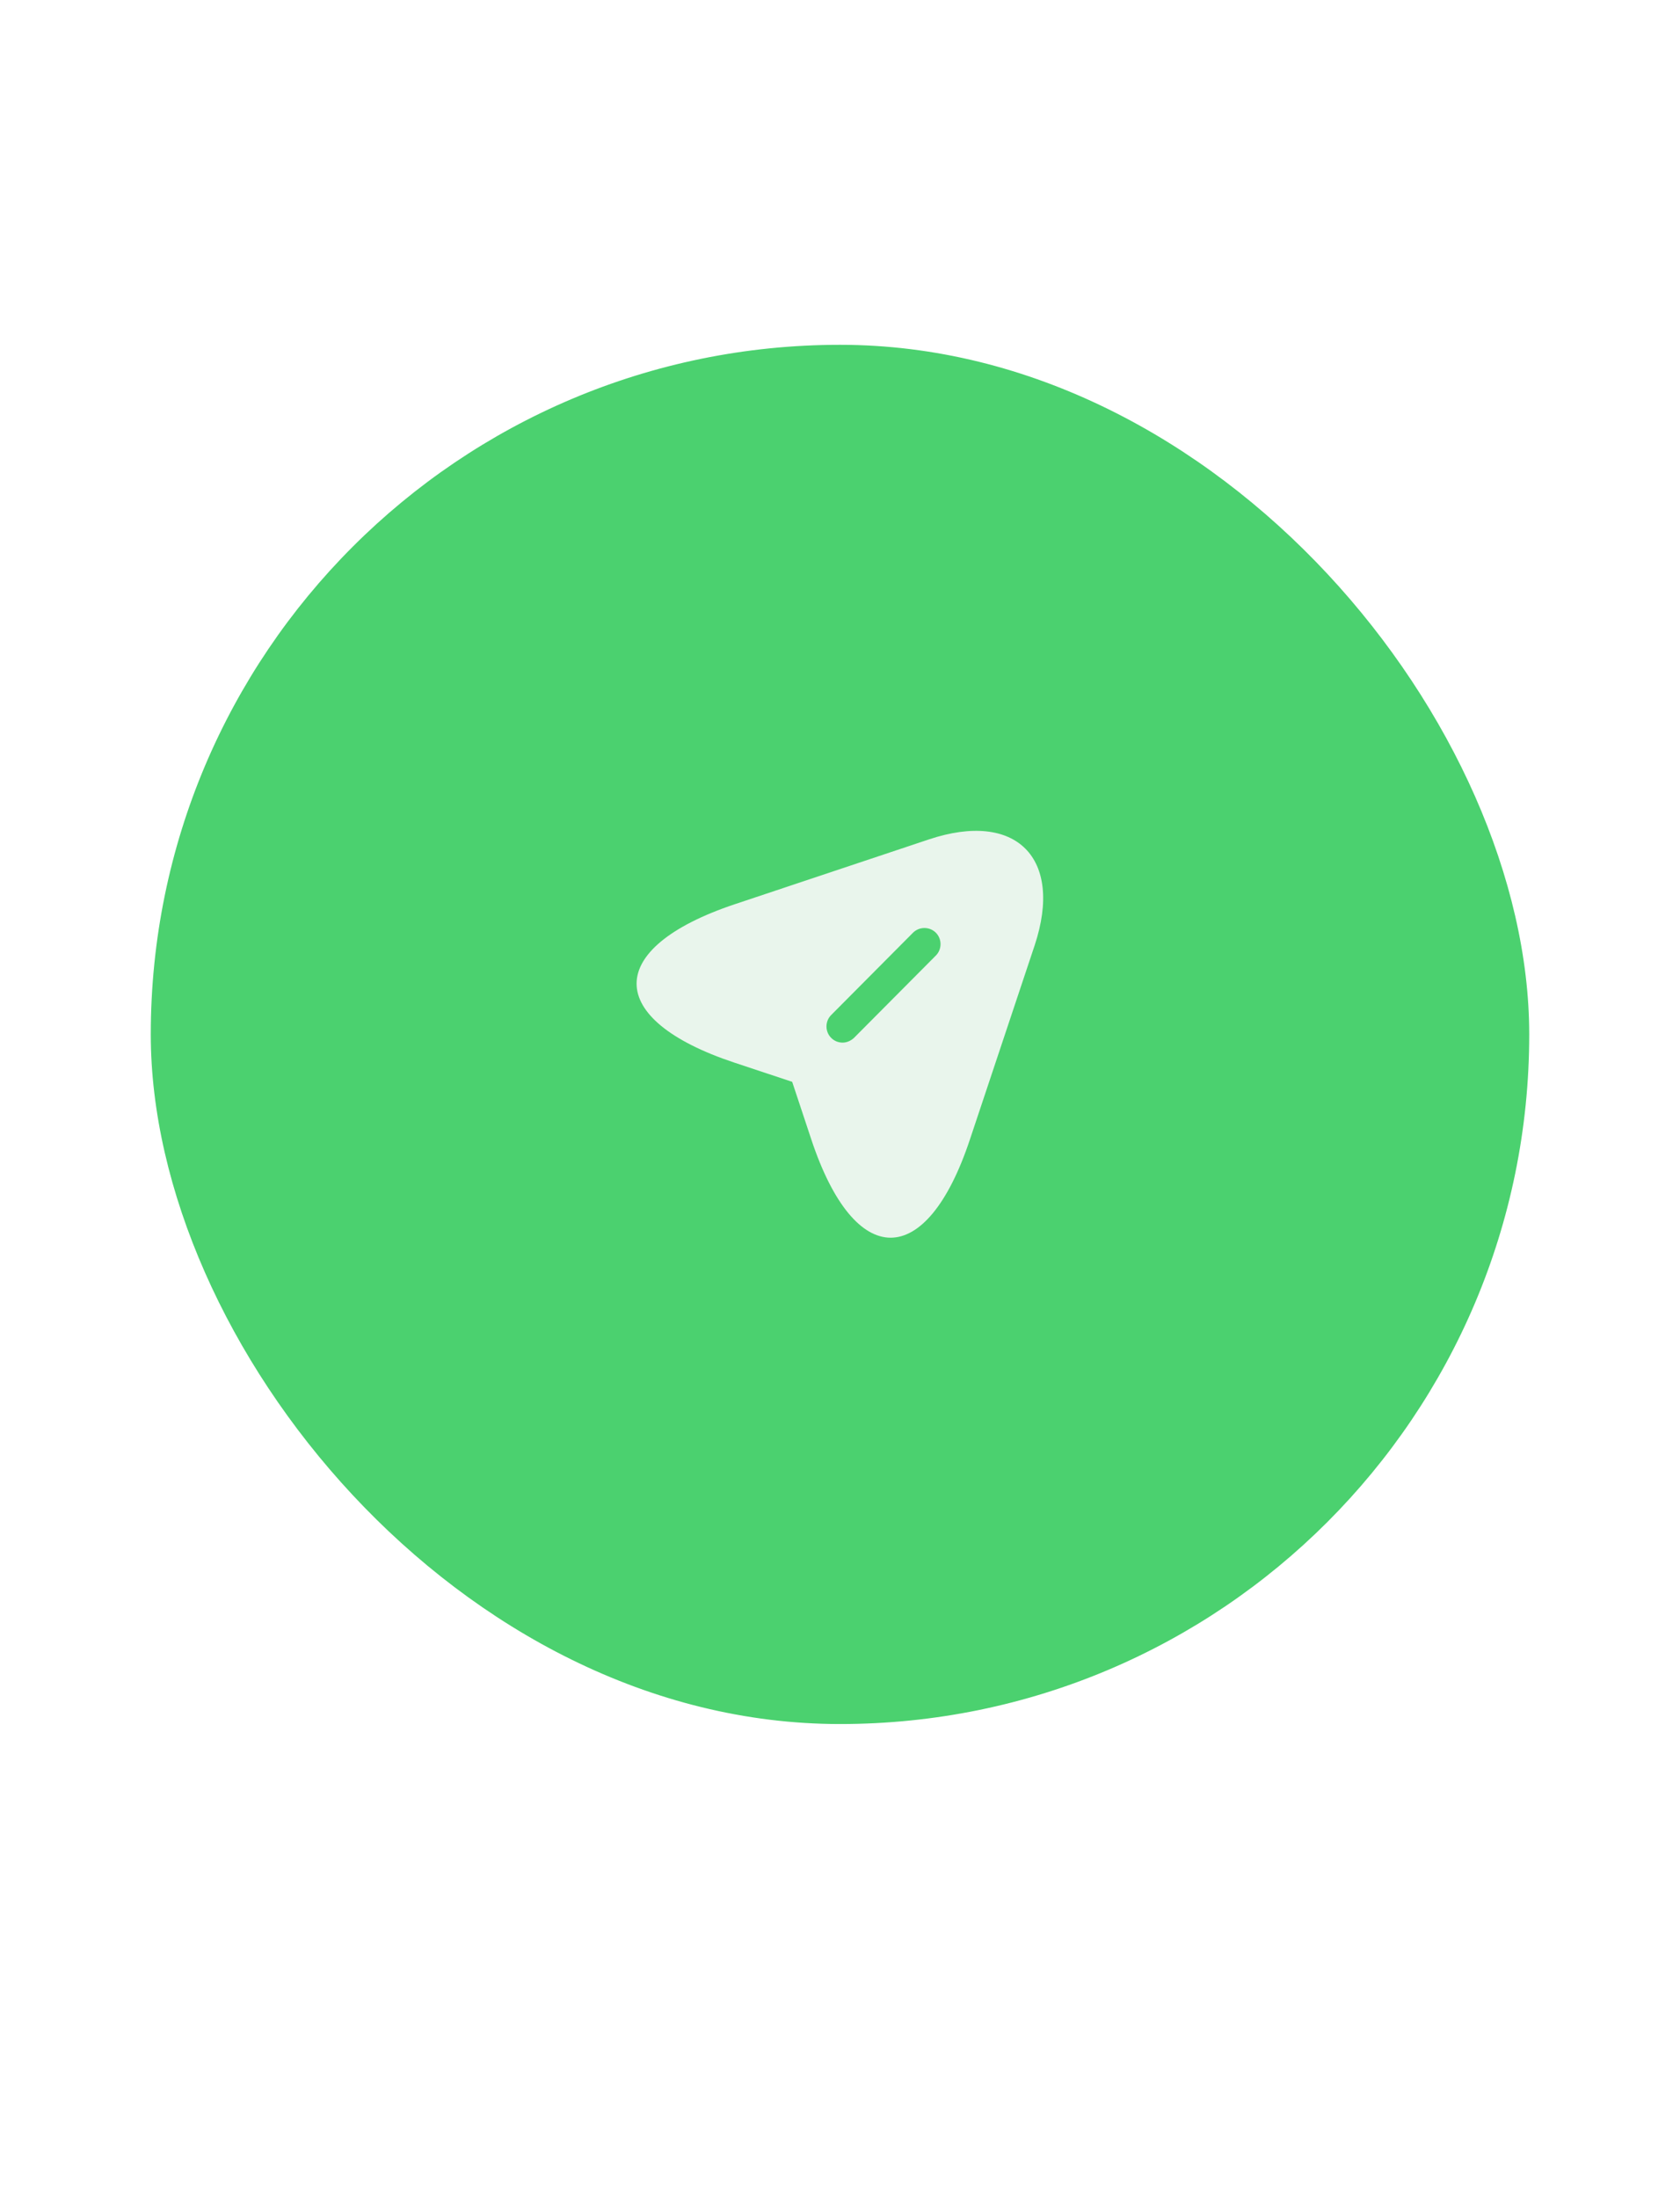 <svg width="78" height="102" viewBox="0 0 78 102" fill="none" xmlns="http://www.w3.org/2000/svg">
<g filter="url(#filter0_d_153_1073)">
<rect x="7" width="64" height="64" rx="32" fill="#4BD16F"/>
<mask id="mask0_153_1073" style="mask-type:luminance" maskUnits="userSpaceOnUse" x="7" y="0" width="64" height="64">
<rect x="7" width="64" height="64" rx="32" fill="white"/>
</mask>
<g mask="url(#mask0_153_1073)">
</g>
<path d="M34.11 25.96L43.13 22.95C47.18 21.6 49.38 23.81 48.04 27.86L45.03 36.88C43.01 42.95 39.69 42.95 37.67 36.88L36.78 34.2L34.1 33.31C28.04 31.3 28.04 27.99 34.11 25.96Z" fill="#E9F5EC"/>
<path d="M39.12 31.63L42.93 27.81L39.12 31.63Z" fill="#292D32"/>
<path d="M39.12 32.38C38.93 32.38 38.74 32.31 38.59 32.16C38.3 31.87 38.3 31.39 38.59 31.1L42.39 27.28C42.68 26.99 43.16 26.99 43.45 27.28C43.74 27.57 43.74 28.05 43.45 28.34L39.65 32.16C39.5 32.3 39.31 32.38 39.12 32.38Z" fill="#4BD16F"/>
</g>
<defs>
<filter id="filter0_d_153_1073" x="-15" y="-6" width="108" height="108" filterUnits="userSpaceOnUse" color-interpolation-filters="sRGB">
<feFlood flood-opacity="0" result="BackgroundImageFix"/>
<feColorMatrix in="SourceAlpha" type="matrix" values="0 0 0 0 0 0 0 0 0 0 0 0 0 0 0 0 0 0 127 0" result="hardAlpha"/>
<feOffset dy="16"/>
<feGaussianBlur stdDeviation="11"/>
<feColorMatrix type="matrix" values="0 0 0 0 0.294 0 0 0 0 0.82 0 0 0 0 0.435 0 0 0 0.1 0"/>
<feBlend mode="normal" in2="BackgroundImageFix" result="effect1_dropShadow_153_1073"/>
<feBlend mode="normal" in="SourceGraphic" in2="effect1_dropShadow_153_1073" result="shape"/>
</filter>
</defs>
</svg>
